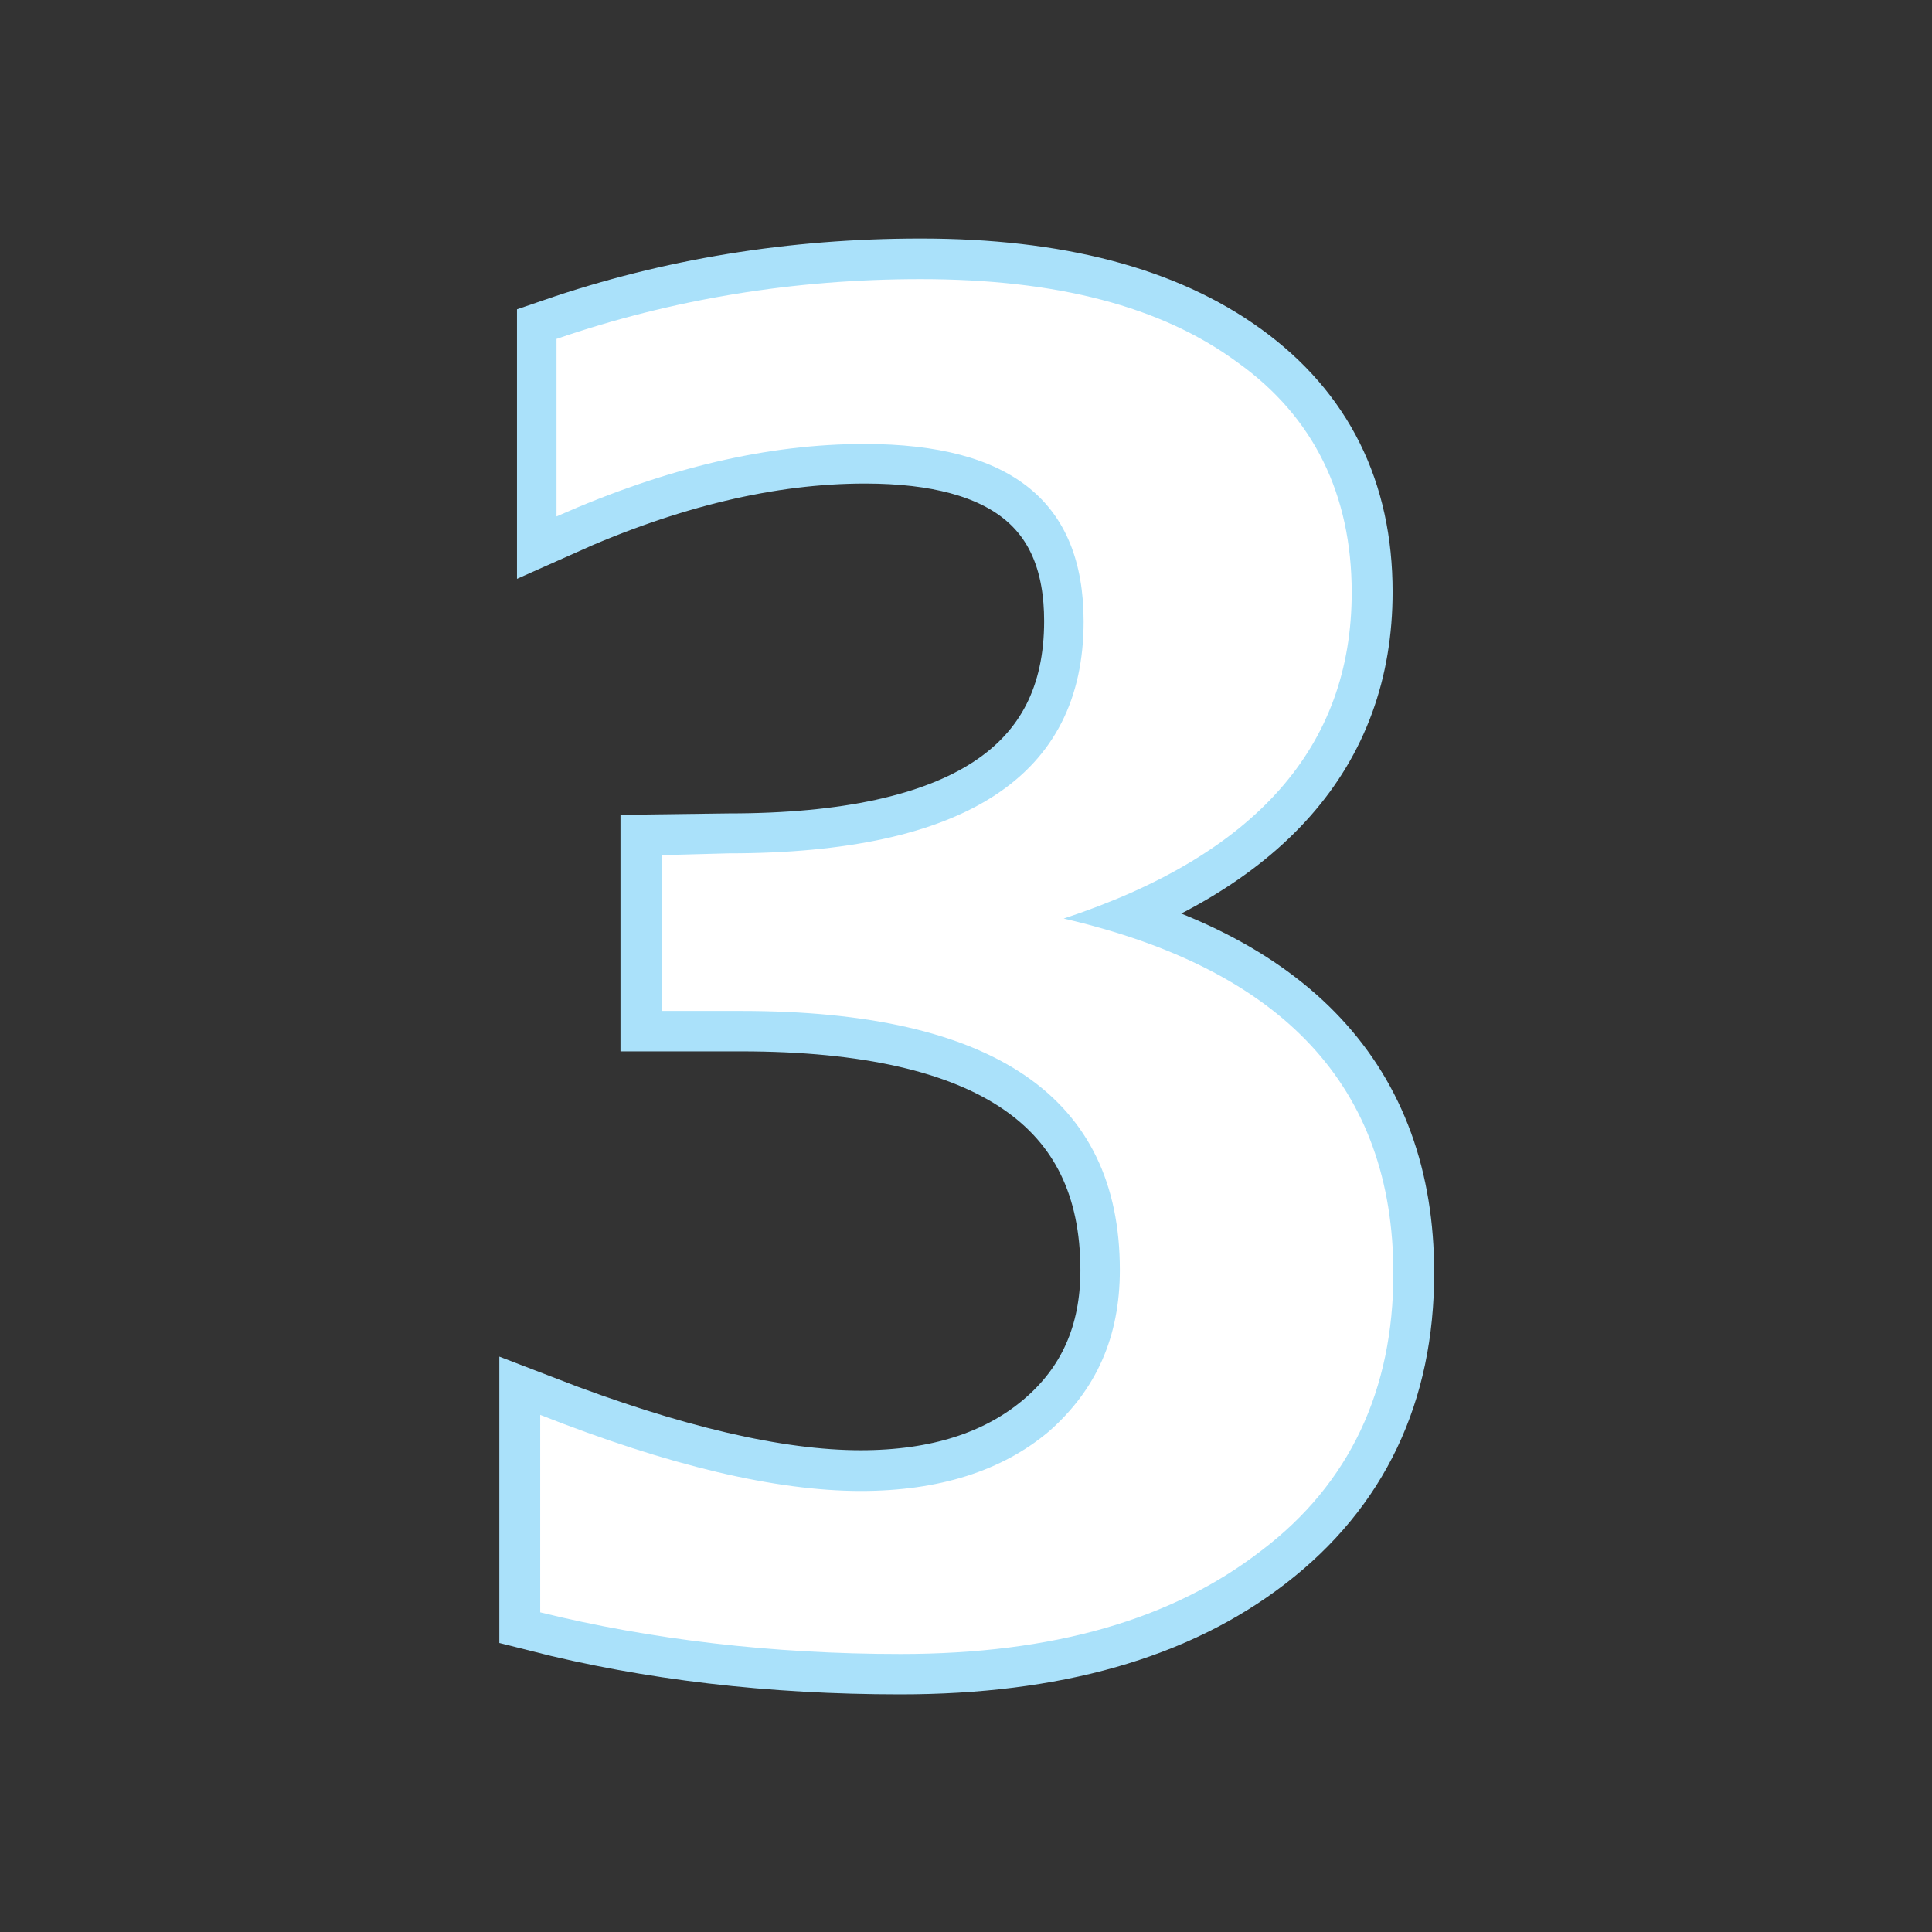 <?xml version="1.0" encoding="UTF-8" standalone="no"?>
<!DOCTYPE svg PUBLIC "-//W3C//DTD SVG 1.1//EN" "http://www.w3.org/Graphics/SVG/1.1/DTD/svg11.dtd">
<svg width="100%" height="100%" viewBox="0 0 200 200" version="1.1" xmlns="http://www.w3.org/2000/svg" xmlns:xlink="http://www.w3.org/1999/xlink" xml:space="preserve" xmlns:serif="http://www.serif.com/" style="fill-rule:evenodd;clip-rule:evenodd;">
    <rect x="0" y="0" width="200" height="200" fill="#333333" stroke="none"/>
    <g transform="matrix(4.167,0,0,4.167,-859.993,-475.873)">
        <g>
            <path d="M219.786,154.239L219.786,149.361C223.008,150.606 225.667,151.228 227.762,151.228C229.71,151.228 231.274,150.73 232.453,149.734C233.632,148.738 234.222,147.412 234.222,145.757C234.222,141.465 231.08,139.319 224.795,139.319L222.796,139.319L222.796,135.43L224.488,135.408C230.376,135.408 233.321,133.482 233.321,129.629C233.321,126.685 231.504,125.213 227.872,125.213C225.484,125.213 222.935,125.821 220.225,127.036L220.225,122.598C223.082,121.617 226.092,121.126 229.256,121.126C232.61,121.126 235.236,121.814 237.133,123.191C239.03,124.568 239.978,126.472 239.978,128.904C239.978,132.742 237.583,135.452 232.793,137.034C238.272,138.294 241.011,141.223 241.011,145.823C241.011,148.738 239.913,151.045 237.715,152.744C235.518,154.444 232.53,155.293 228.75,155.293C225.542,155.293 222.554,154.942 219.786,154.239Z" style="fill:none;fill-rule:nonzero;stroke:rgb(170,225,250);stroke-width:2px;"/>
        </g>
        <g transform="matrix(45,0,0,45,215.347,154.48)">
            <path d="M0.099,-0.005L0.099,-0.114C0.17,-0.086 0.229,-0.072 0.276,-0.072C0.319,-0.072 0.354,-0.083 0.38,-0.105C0.406,-0.128 0.419,-0.157 0.419,-0.194C0.419,-0.289 0.35,-0.337 0.21,-0.337L0.166,-0.337L0.166,-0.423L0.203,-0.424C0.334,-0.424 0.399,-0.467 0.399,-0.552C0.399,-0.618 0.359,-0.65 0.278,-0.65C0.225,-0.65 0.169,-0.637 0.108,-0.61L0.108,-0.708C0.172,-0.73 0.239,-0.741 0.309,-0.741C0.384,-0.741 0.442,-0.726 0.484,-0.695C0.526,-0.665 0.547,-0.622 0.547,-0.568C0.547,-0.483 0.494,-0.423 0.388,-0.388C0.509,-0.36 0.57,-0.295 0.57,-0.192C0.57,-0.128 0.546,-0.076 0.497,-0.039C0.448,-0.001 0.382,0.018 0.298,0.018C0.227,0.018 0.16,0.01 0.099,-0.005Z" style="fill:white;fill-rule:nonzero;"/>
        </g>
    </g>
</svg>
